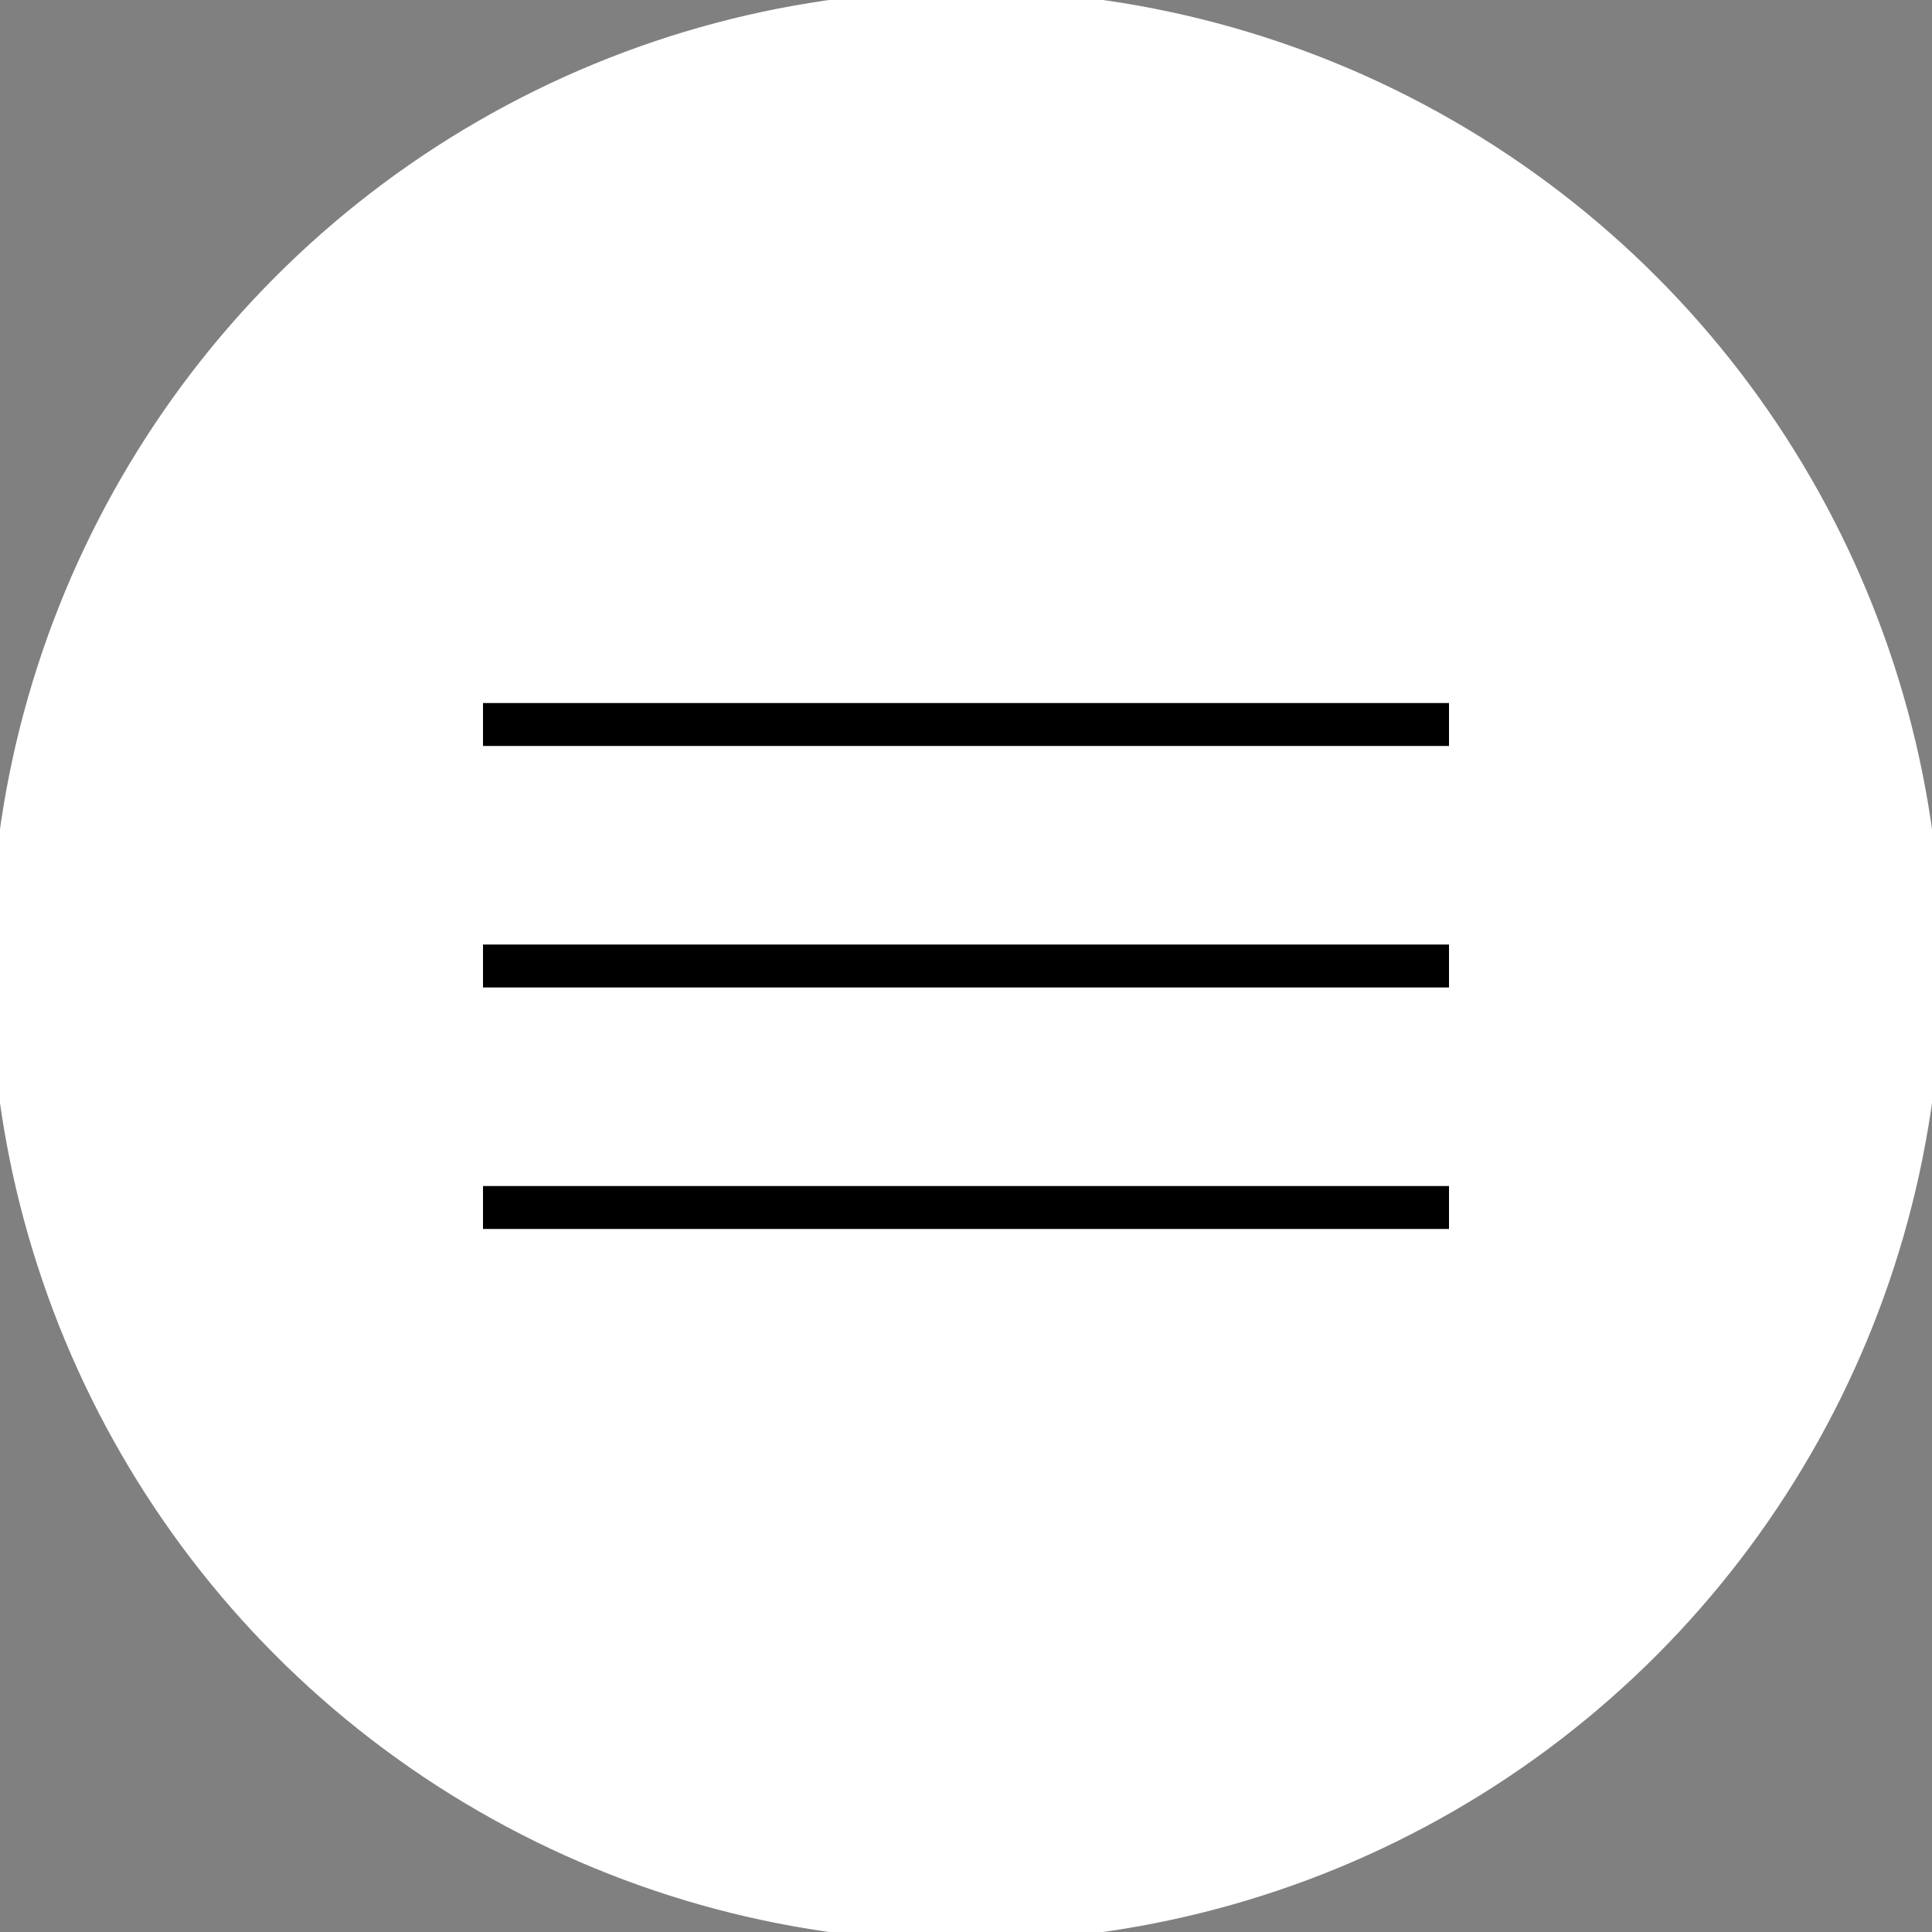 <svg alt="Meny" viewBox="0 0 100 100" xmlns="http://www.w3.org/2000/svg" data-svgreactloader="[[&quot;http://www.w3.org/2000/svg&quot;,&quot;xlink&quot;,&quot;http://www.w3.org/1999/xlink&quot;]]" data-reactid="23" xlink="http://www.w3.org/1999/xlink"><rect x="0" y="0" width="100" height="100" fill="#808080" stroke="none"/><g stroke="#FFFFFF" stroke-width="1" data-reactid="24"><circle cx="50" cy="50" r="50" fill="#FFFFFF" data-reactid="25"></circle><g stroke="#000000" class="lineContainer" data-reactid="26"><line x1="25" y1="37.5" x2="75" y2="37.5" stroke-width="2.222" class="topLine" data-reactid="27"></line><line x1="25" y1="50" x2="75" y2="50" stroke-width="2.222" class="middleLine" data-reactid="28"></line><line x1="25" y1="62.5" x2="75" y2="62.5" stroke-width="2.222" class="bottomLine" data-reactid="29"></line></g></g></svg>